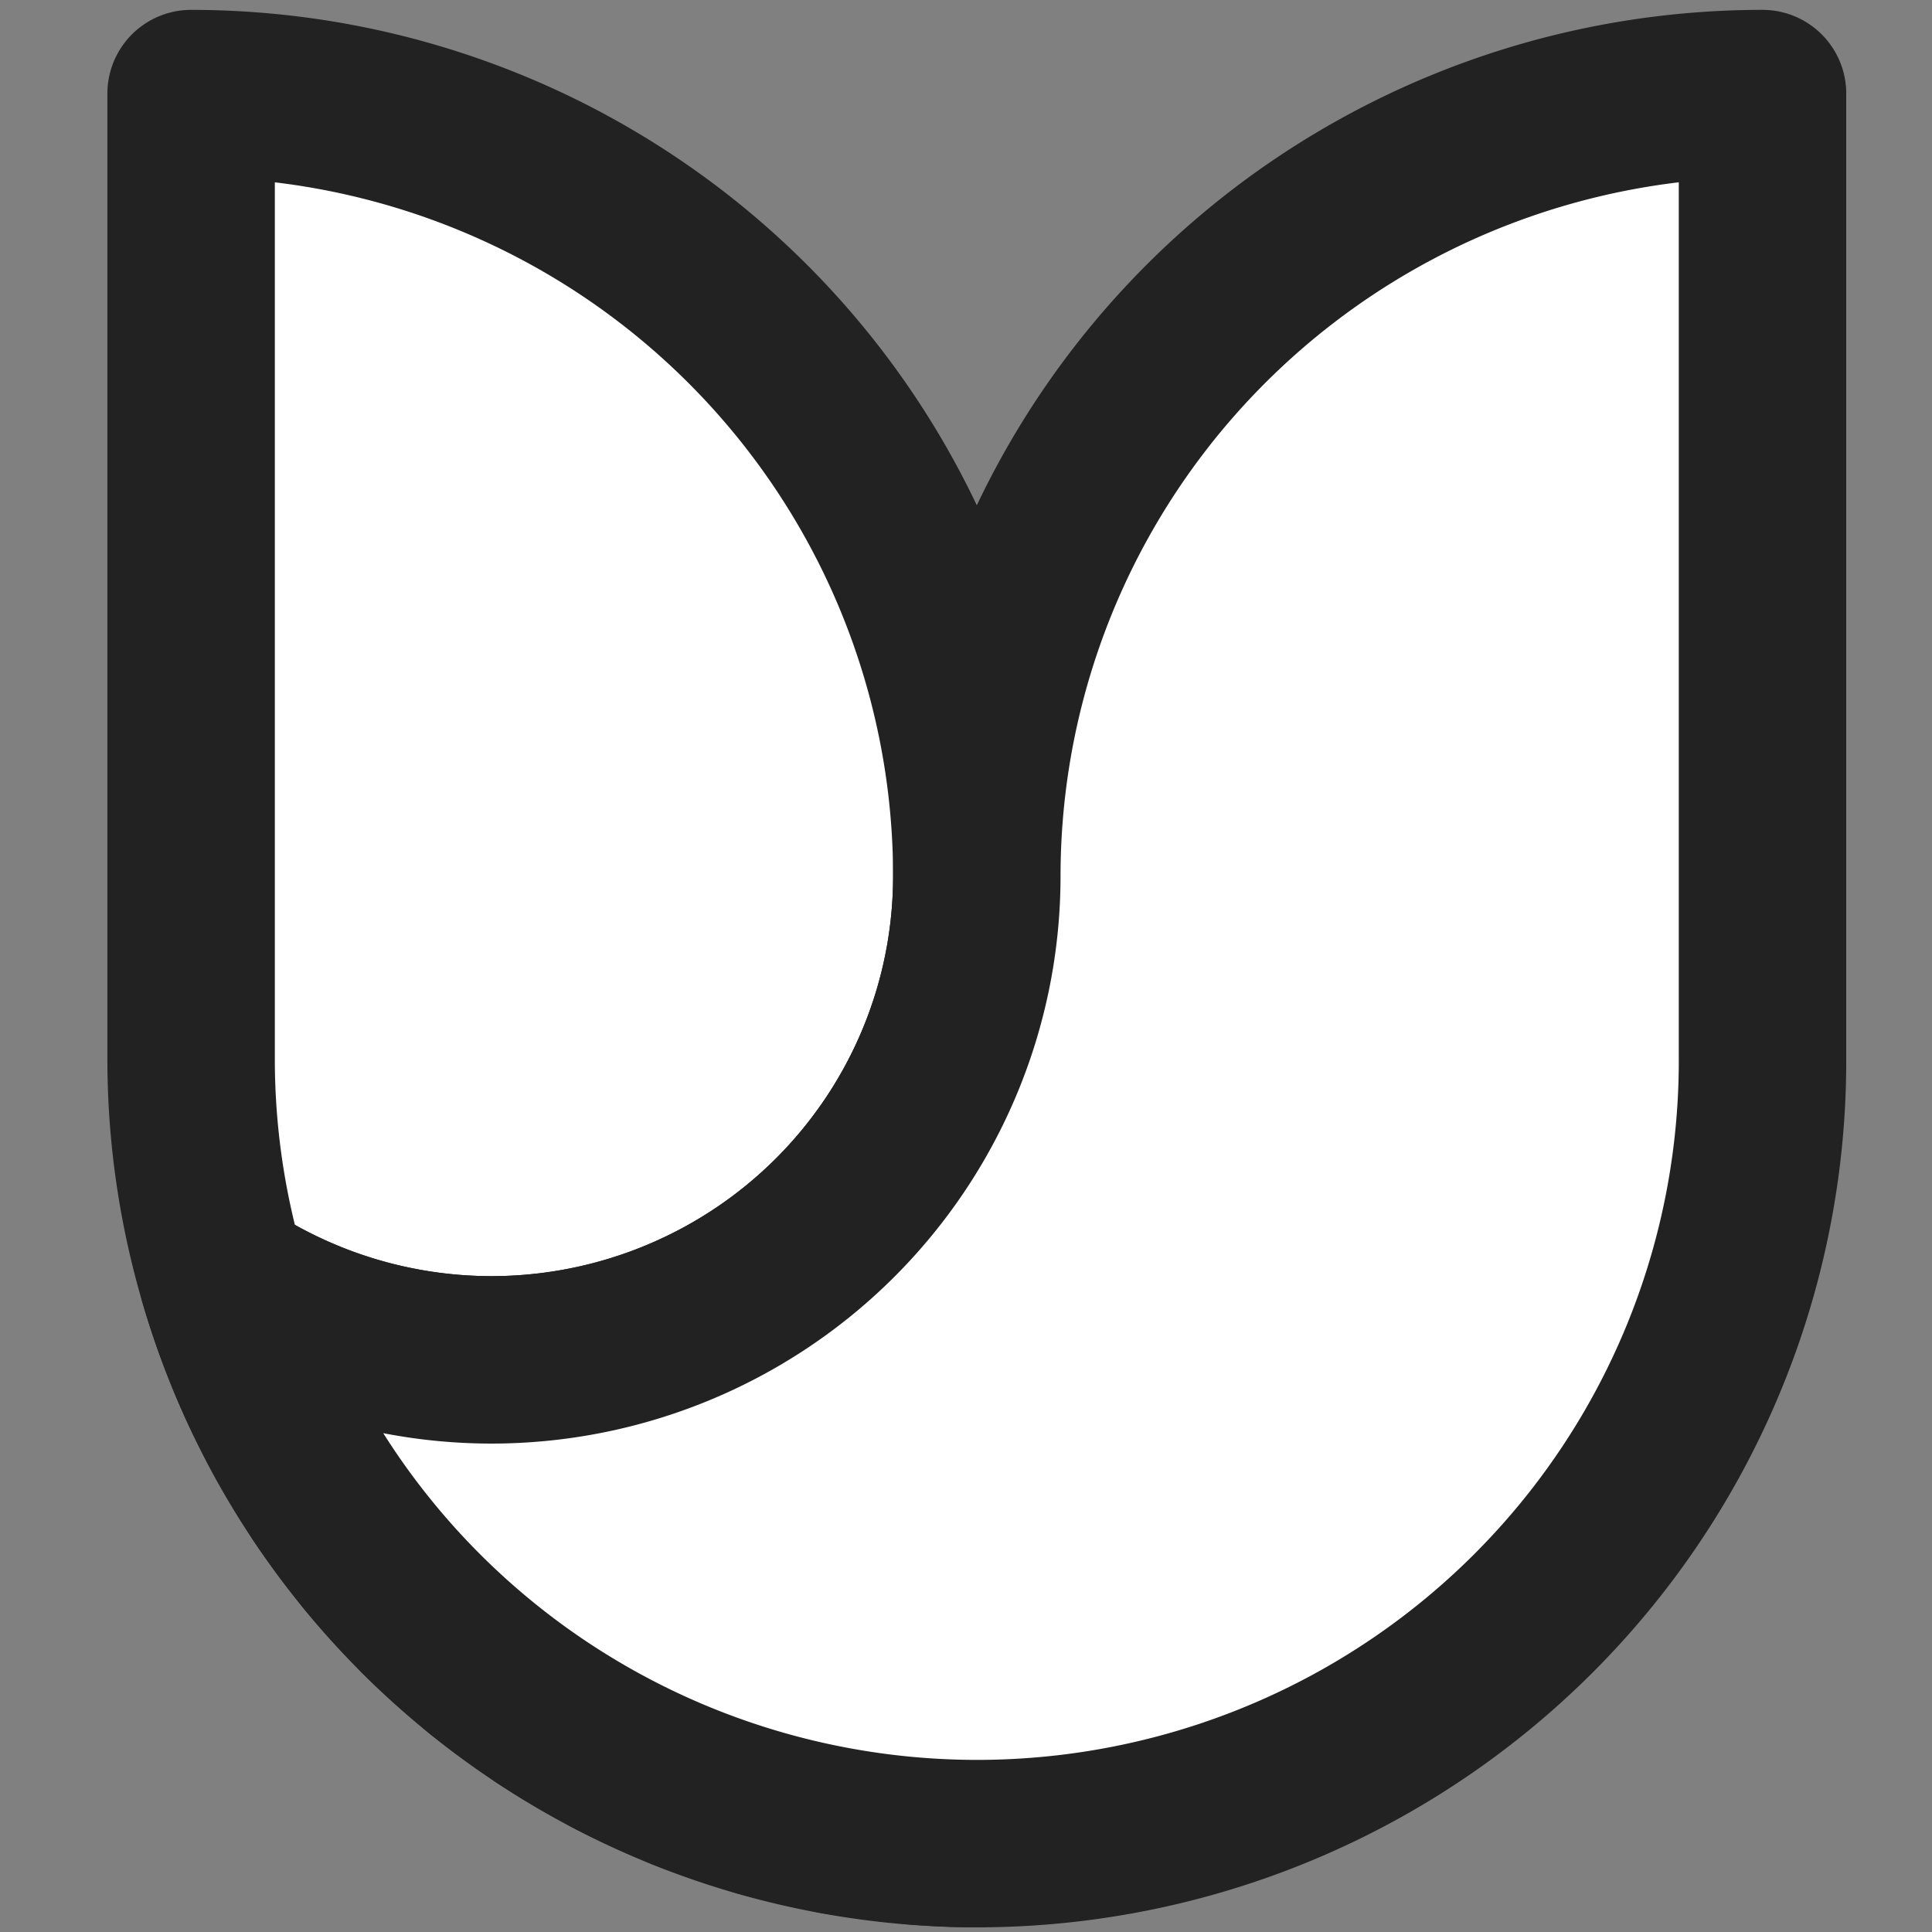 <?xml version="1.0" encoding="UTF-8" standalone="no"?>
<!-- Created with Inkscape (http://www.inkscape.org/) -->

<svg
   xmlns:dc="http://purl.org/dc/elements/1.1/"
   xmlns:cc="http://creativecommons.org/ns#"
   xmlns:rdf="http://www.w3.org/1999/02/22-rdf-syntax-ns#"
   xmlns:svg="http://www.w3.org/2000/svg"
   xmlns="http://www.w3.org/2000/svg"
   xmlns:sodipodi="http://sodipodi.sourceforge.net/DTD/sodipodi-0.dtd"
   xmlns:inkscape="http://www.inkscape.org/namespaces/inkscape"
   width="512"
   height="512"
   viewBox="0 0 135.467 135.467"
   version="1.1"
   id="svg8"
   inkscape:version="0.92.3 (2405546, 2018-03-11)"
   sodipodi:docname="Sugar Logo - Monochrome.svg"
   inkscape:export-filename="C:\Users\benwi\Desktop\Projects\Sugar\Brand\Sugar Logo.png"
   inkscape:export-xdpi="96"
   inkscape:export-ydpi="96">
  <rect x="0" y="0" width="135.467" height="135.467" fill="#808080" stroke="none"/>
  <defs
     id="defs2" />
  <sodipodi:namedview
     id="base"
     pagecolor="#ffffff"
     bordercolor="#666666"
     borderopacity="1.0"
     inkscape:pageopacity="0.0"
     inkscape:pageshadow="2"
     inkscape:zoom="0.175"
     inkscape:cx="-1816.3957"
     inkscape:cy="193.30224"
     inkscape:document-units="px"
     inkscape:current-layer="layer1"
     showgrid="false"
     inkscape:snap-bbox="true"
     inkscape:bbox-paths="true"
     inkscape:bbox-nodes="true"
     inkscape:snap-bbox-midpoints="true"
     inkscape:snap-bbox-edge-midpoints="true"
     inkscape:snap-object-midpoints="true"
     inkscape:snap-center="true"
     inkscape:snap-smooth-nodes="true"
     inkscape:snap-midpoints="true"
     inkscape:snap-intersection-paths="true"
     inkscape:object-paths="true"
     inkscape:window-width="1920"
     inkscape:window-height="986"
     inkscape:window-x="-11"
     inkscape:window-y="-11"
     inkscape:window-maximized="1"
     units="px" />
  <g
     inkscape:label="Layer 1"
     inkscape:groupmode="layer"
     id="layer1"
     transform="translate(0,-161.533)">
    <path
       id="path815-0-1-2"
       d="m 13.4,168.095 v 67.832 a 55.091,54.876 0 0 0 2.219,15.276 55.091,54.876 0 0 0 5.6e-4,0 34.049,33.916 0 0 0 18.823,5.681 34.049,33.916 0 0 0 34.049,-33.912 34.049,33.916 0 0 0 0,-0.004 55.091,54.876 0 0 1 0,-5.1e-4 55.091,54.876 0 0 0 -55.091,-54.871 z m 2.22,83.111 a 55.091,54.876 0 0 0 1.764,5.095 55.091,54.876 0 0 1 -1.764,-5.095 z m 1.803,5.201 a 55.091,54.876 0 0 0 2.224,4.804 55.091,54.876 0 0 1 -2.224,-4.804 z m 2.317,4.996 a 55.091,54.876 0 0 0 2.636,4.46 55.091,54.876 0 0 1 -2.636,-4.46 z m 2.81,4.742 a 55.091,54.876 0 0 0 2.98,4.052 55.091,54.876 0 0 1 -2.98,-4.052 z m 3.277,4.443 a 55.091,54.876 0 0 0 3.254,3.606 55.091,54.876 0 0 1 -3.254,-3.606 z m 3.711,4.095 a 55.091,54.876 0 0 0 3.456,3.135 55.091,54.876 0 0 1 -3.456,-3.135 z m 4.107,3.705 a 55.091,54.876 0 0 0 3.563,2.636 55.091,54.876 0 0 1 -3.563,-2.636 z m 4.469,3.281 a 55.091,54.876 0 0 0 3.602,2.144 55.091,54.876 0 0 1 -3.602,-2.144 z m 4.774,2.814 a 55.091,54.876 0 0 0 3.581,1.674 55.091,54.876 0 0 1 -3.581,-1.674 z m 5.036,2.323 a 55.091,54.876 0 0 0 3.479,1.22 55.091,54.876 0 0 1 -3.479,-1.22 z m 5.251,1.807 a 55.091,54.876 0 0 0 3.307,0.802 55.091,54.876 0 0 1 -3.307,-0.802 z m 5.406,1.271 a 55.091,54.876 0 0 0 3.103,0.431 55.091,54.876 0 0 1 -3.103,-0.431 z m 5.539,0.726 a 55.091,54.876 0 0 0 4.372,0.195 55.091,54.876 0 0 1 -4.372,-0.195 z"
       style="opacity:1;fill:#ffffff;fill-opacity:1;fill-rule:nonzero;stroke:#222222;stroke-width:11.741;stroke-linecap:round;stroke-linejoin:round;stroke-miterlimit:4;stroke-dasharray:none;stroke-dashoffset:0;stroke-opacity:1"
       inkscape:connector-curvature="0" />
    <path
       id="path815-0-6"
       d="m 123.583,168.095 a 55.091,54.876 0 0 0 -55.091,54.872 34.049,33.916 0 0 1 0,0.004 34.049,33.916 0 0 1 -34.049,33.912 34.049,33.916 0 0 1 -18.823,-5.681 55.091,54.876 0 0 0 52.872,39.601 55.091,54.876 0 0 0 55.091,-54.876 z"
       style="opacity:1;fill:#ffffff;fill-opacity:1;fill-rule:nonzero;stroke:#222222;stroke-width:11.741;stroke-linecap:round;stroke-linejoin:round;stroke-miterlimit:4;stroke-dasharray:none;stroke-dashoffset:0;stroke-opacity:1"
       inkscape:connector-curvature="0" />
  </g>
</svg>

